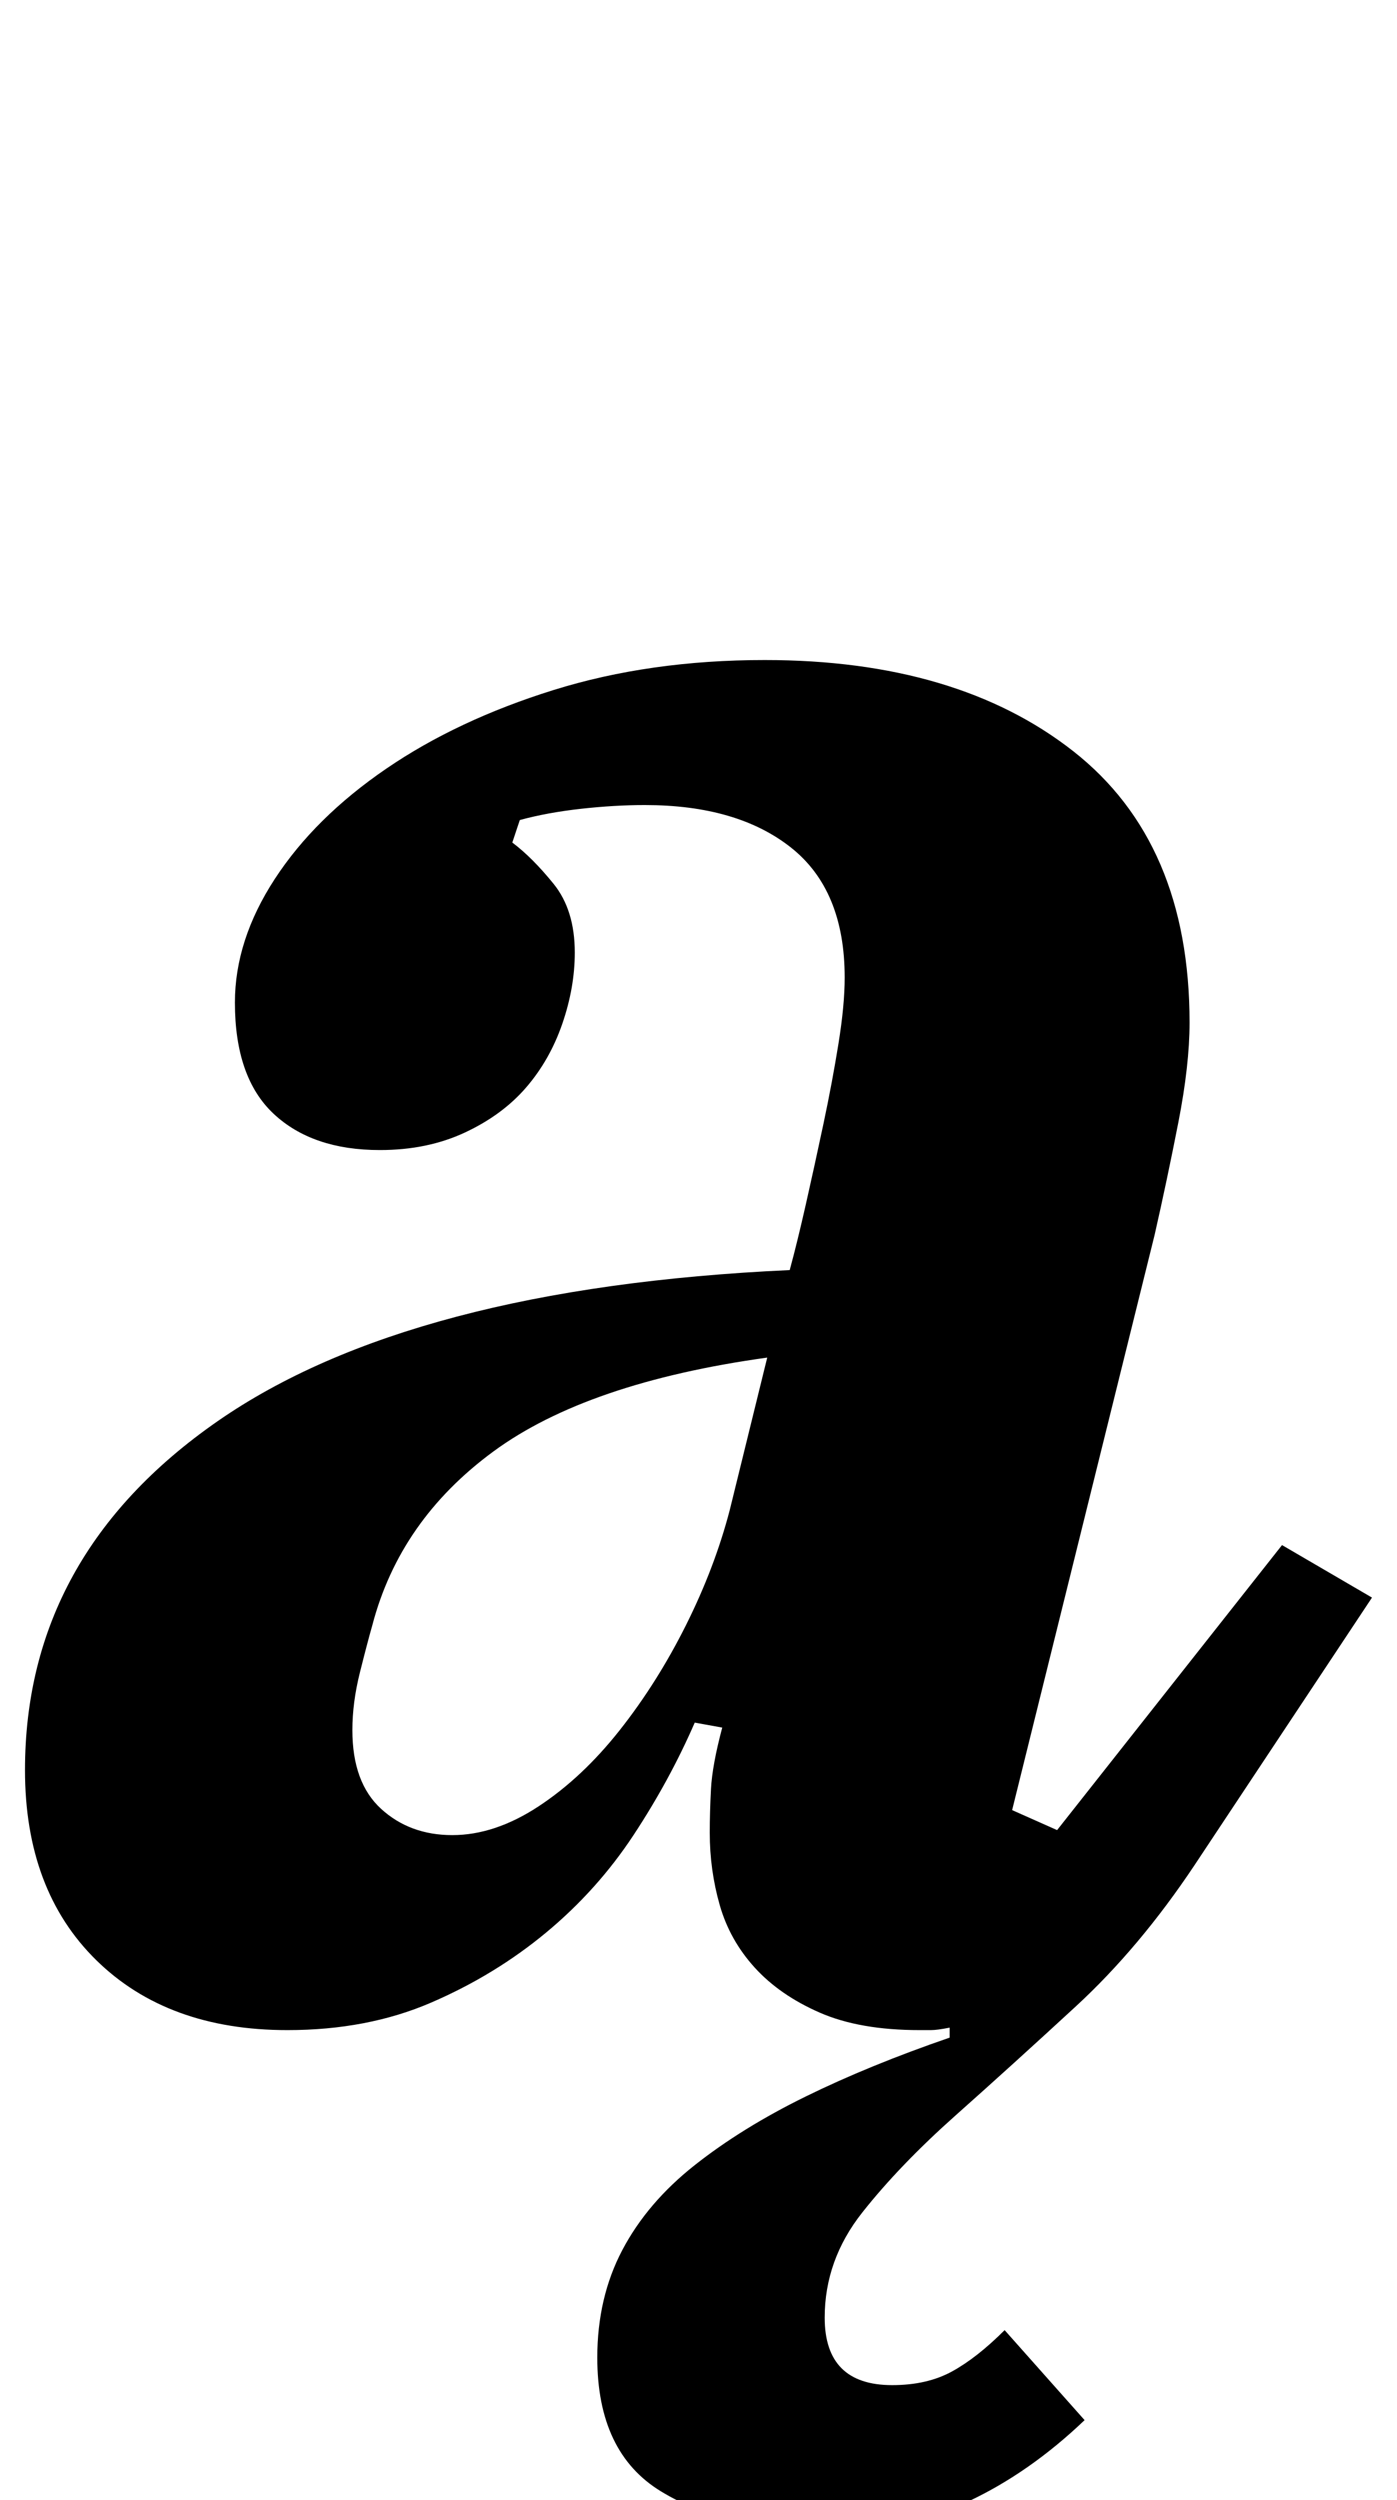 <?xml version="1.0" standalone="no"?>
<!DOCTYPE svg PUBLIC "-//W3C//DTD SVG 1.1//EN" "http://www.w3.org/Graphics/SVG/1.1/DTD/svg11.dtd" >
<svg xmlns="http://www.w3.org/2000/svg" xmlns:xlink="http://www.w3.org/1999/xlink" version="1.1" viewBox="-18 0 559 1000">
  <g transform="matrix(1 0 0 -1 0 800)">
   <path fill="currentColor"
d="M310 -212q-38 0 -63.5 15.5t-25.5 53.5q0 24 10 43t29 34t44.5 27.5t57.5 23.5v4q-5 -1 -7.5 -1h-4.5q-24 0 -40 7t-26 18t-14 25t-4 29q0 8 0.5 17.5t4.5 24.5l-11 2q-10 -23 -24.5 -45t-35 -39t-46 -28t-57.5 -11q-48 0 -76.5 28t-28.5 76q0 86 77 139.5t229 60.5
q3 11 6.5 26.5t7 32t6 32t2.5 26.5q0 35 -21.5 52t-58.5 17q-12 0 -25.5 -1.5t-24.5 -4.5l-3 -9q8 -6 16.5 -16.5t8.5 -27.5q0 -14 -5 -28.5t-14.5 -25.5t-24.5 -18t-34 -7q-27 0 -42.5 14.5t-15.5 44.5q0 25 16 49.5t44.5 44t67 31.5t84.5 12q77 0 123.5 -36.5t46.5 -108.5
q0 -17 -4.5 -40t-9.5 -45l-57 -230l18 -8l90 114l36 -21l-71 -107q-22 -33 -47.5 -56.5t-48 -43.5t-37.5 -39t-15 -42q0 -27 27 -27q14 0 24 5.5t21 16.5l32 -36q-22 -21 -46.5 -32.5t-59.5 -11.5zM163 66q17 0 34.5 11.5t32.5 30.5t26.5 42t17.5 46l15 61
q-72 -10 -109.5 -37.5t-48.5 -69.5q-2 -7 -5 -19t-3 -23q0 -21 11.5 -31.5t28.5 -10.5z" />
  </g>

</svg>
